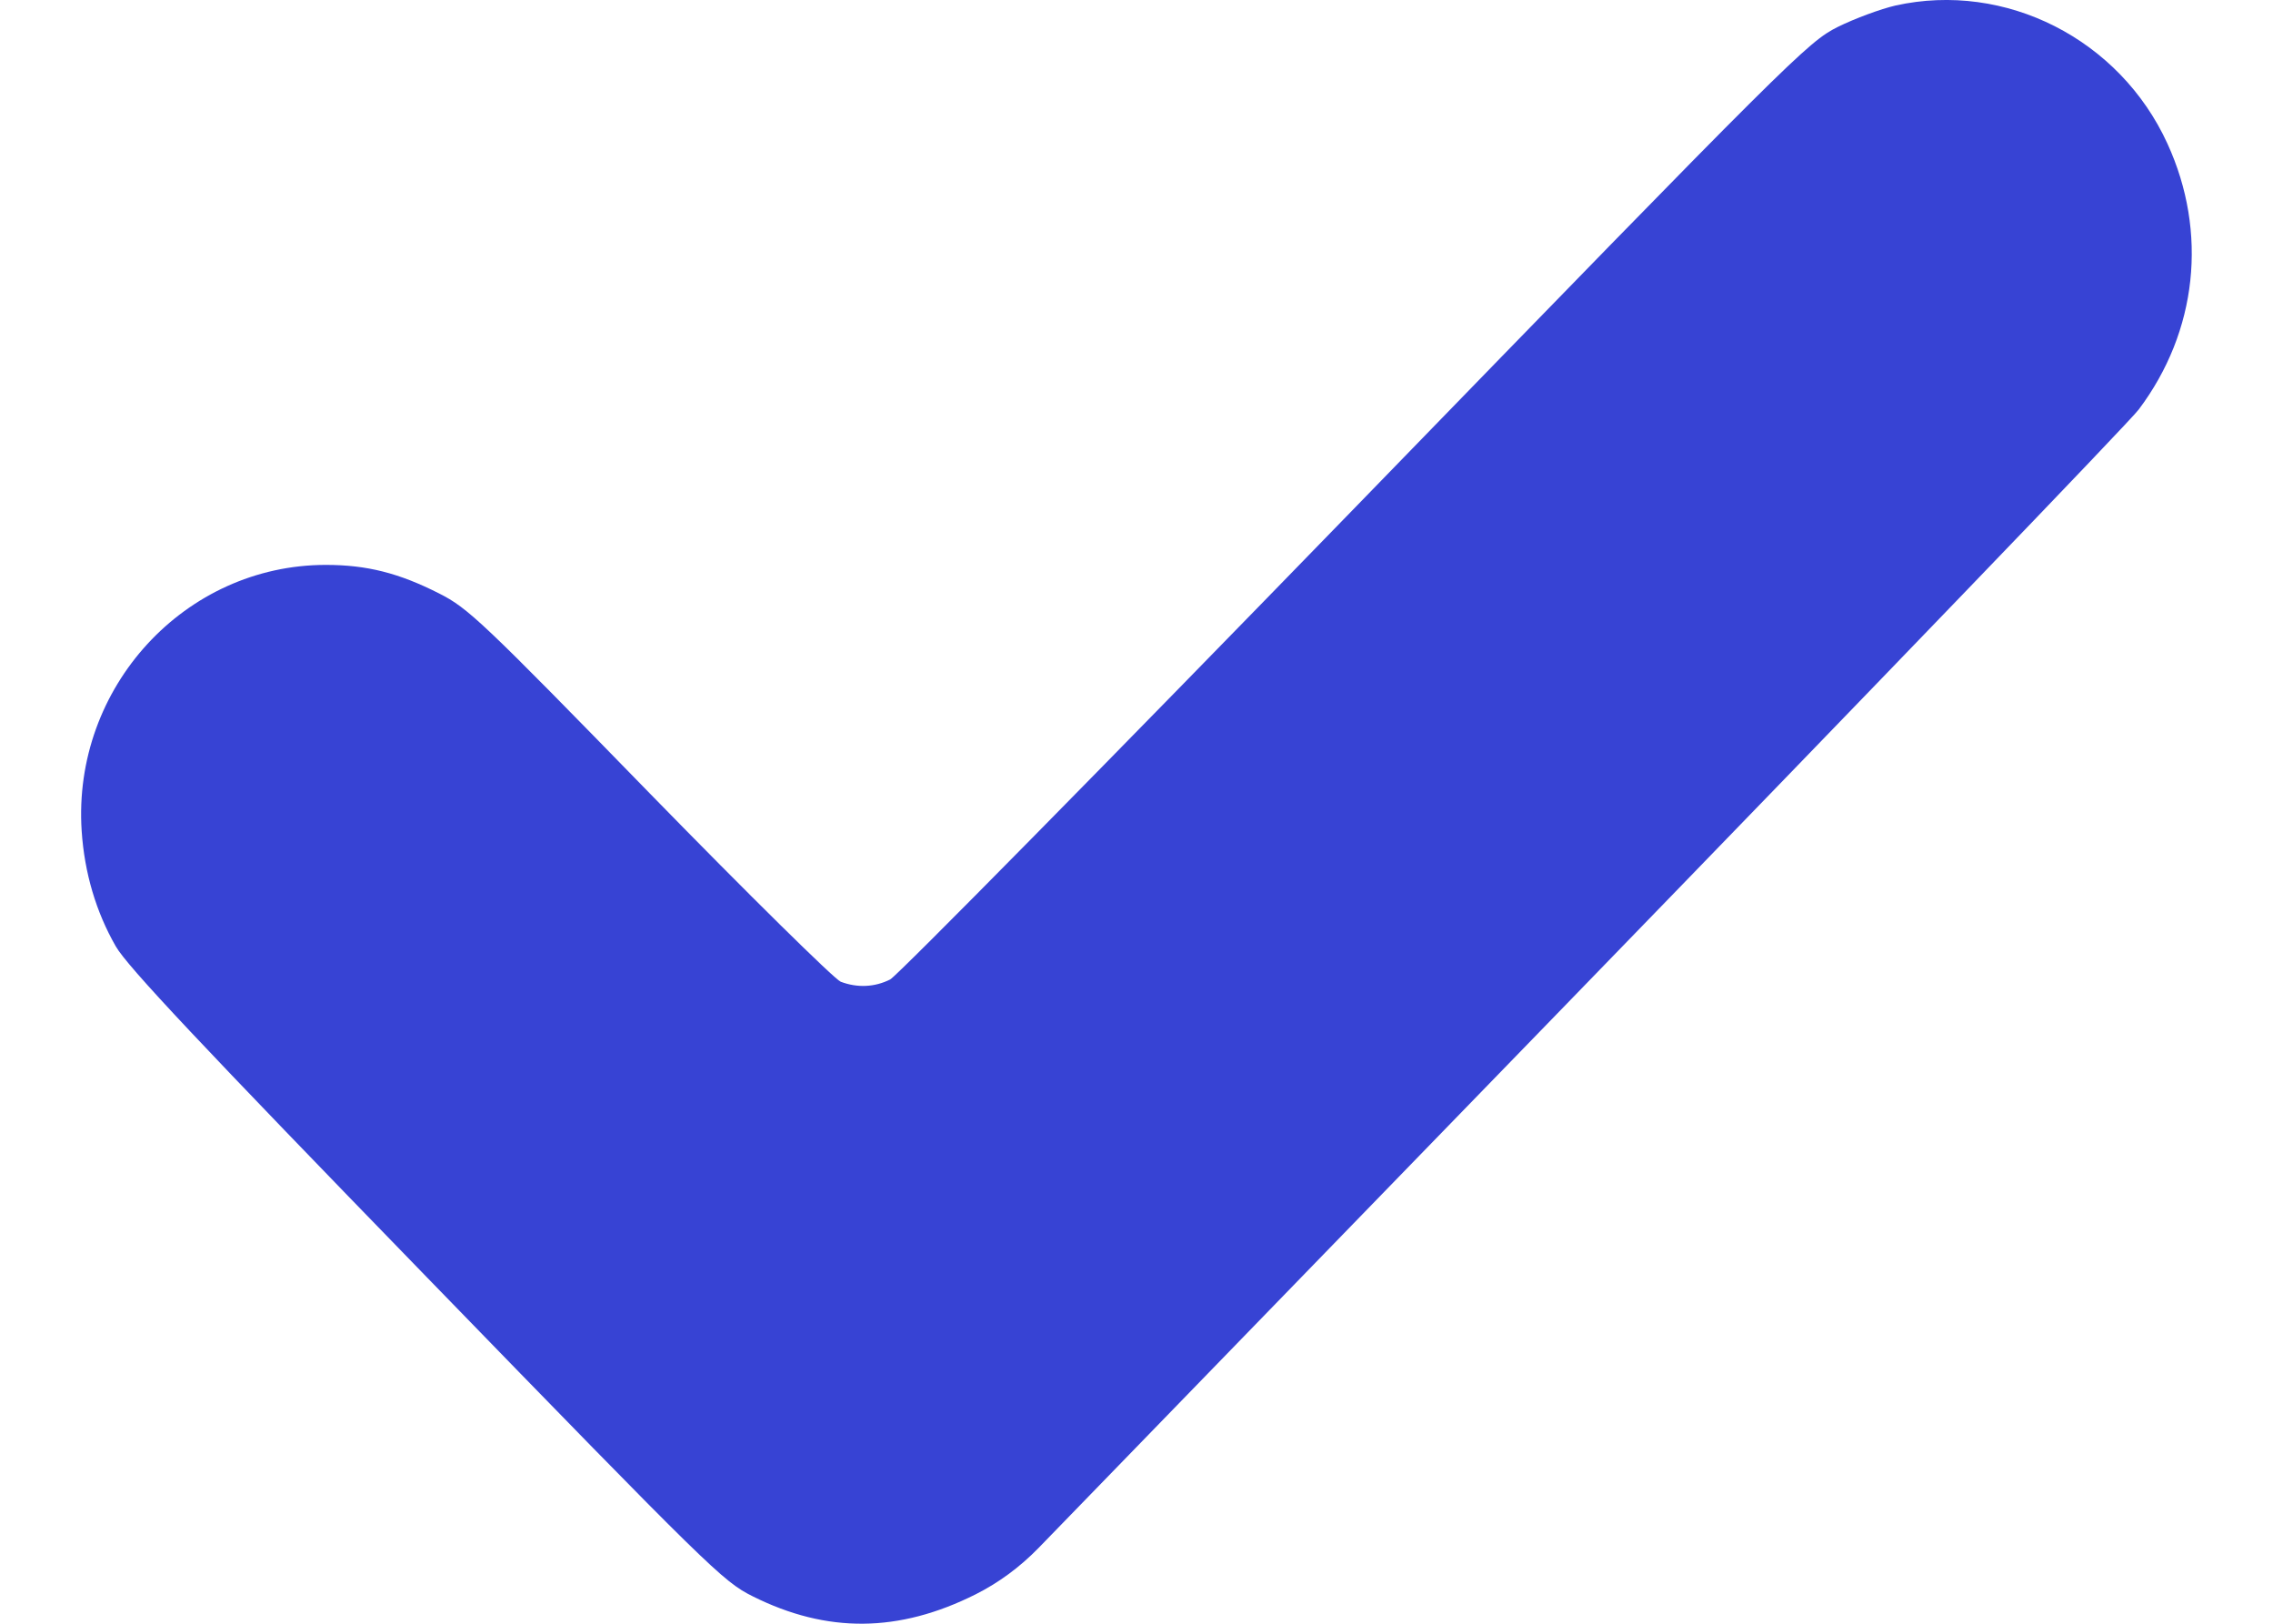 <svg width="14" height="10" viewBox="0 0 14 10" fill="none" xmlns="http://www.w3.org/2000/svg">
<path fill-rule="evenodd" clip-rule="evenodd" d="M11.675 0.034C11.584 0.055 11.424 0.114 11.319 0.166C11.134 0.259 11.043 0.349 8.346 3.126C6.816 4.701 5.527 6.009 5.483 6.032C5.388 6.08 5.28 6.085 5.178 6.046C5.139 6.03 4.609 5.508 4.001 4.885C2.968 3.825 2.883 3.745 2.705 3.655C2.457 3.529 2.259 3.479 2.007 3.479C1.138 3.479 0.445 4.234 0.503 5.117C0.52 5.376 0.592 5.617 0.713 5.828C0.784 5.952 1.234 6.43 2.626 7.863C4.373 9.661 4.453 9.74 4.636 9.831C5.094 10.06 5.536 10.056 6.009 9.819C6.152 9.747 6.282 9.651 6.396 9.534L9.65 6.182C11.534 4.241 13.119 2.595 13.173 2.522C13.534 2.042 13.6 1.431 13.35 0.885C13.055 0.24 12.352 -0.116 11.675 0.034Z" fill="#3743D4"/>
</svg>
